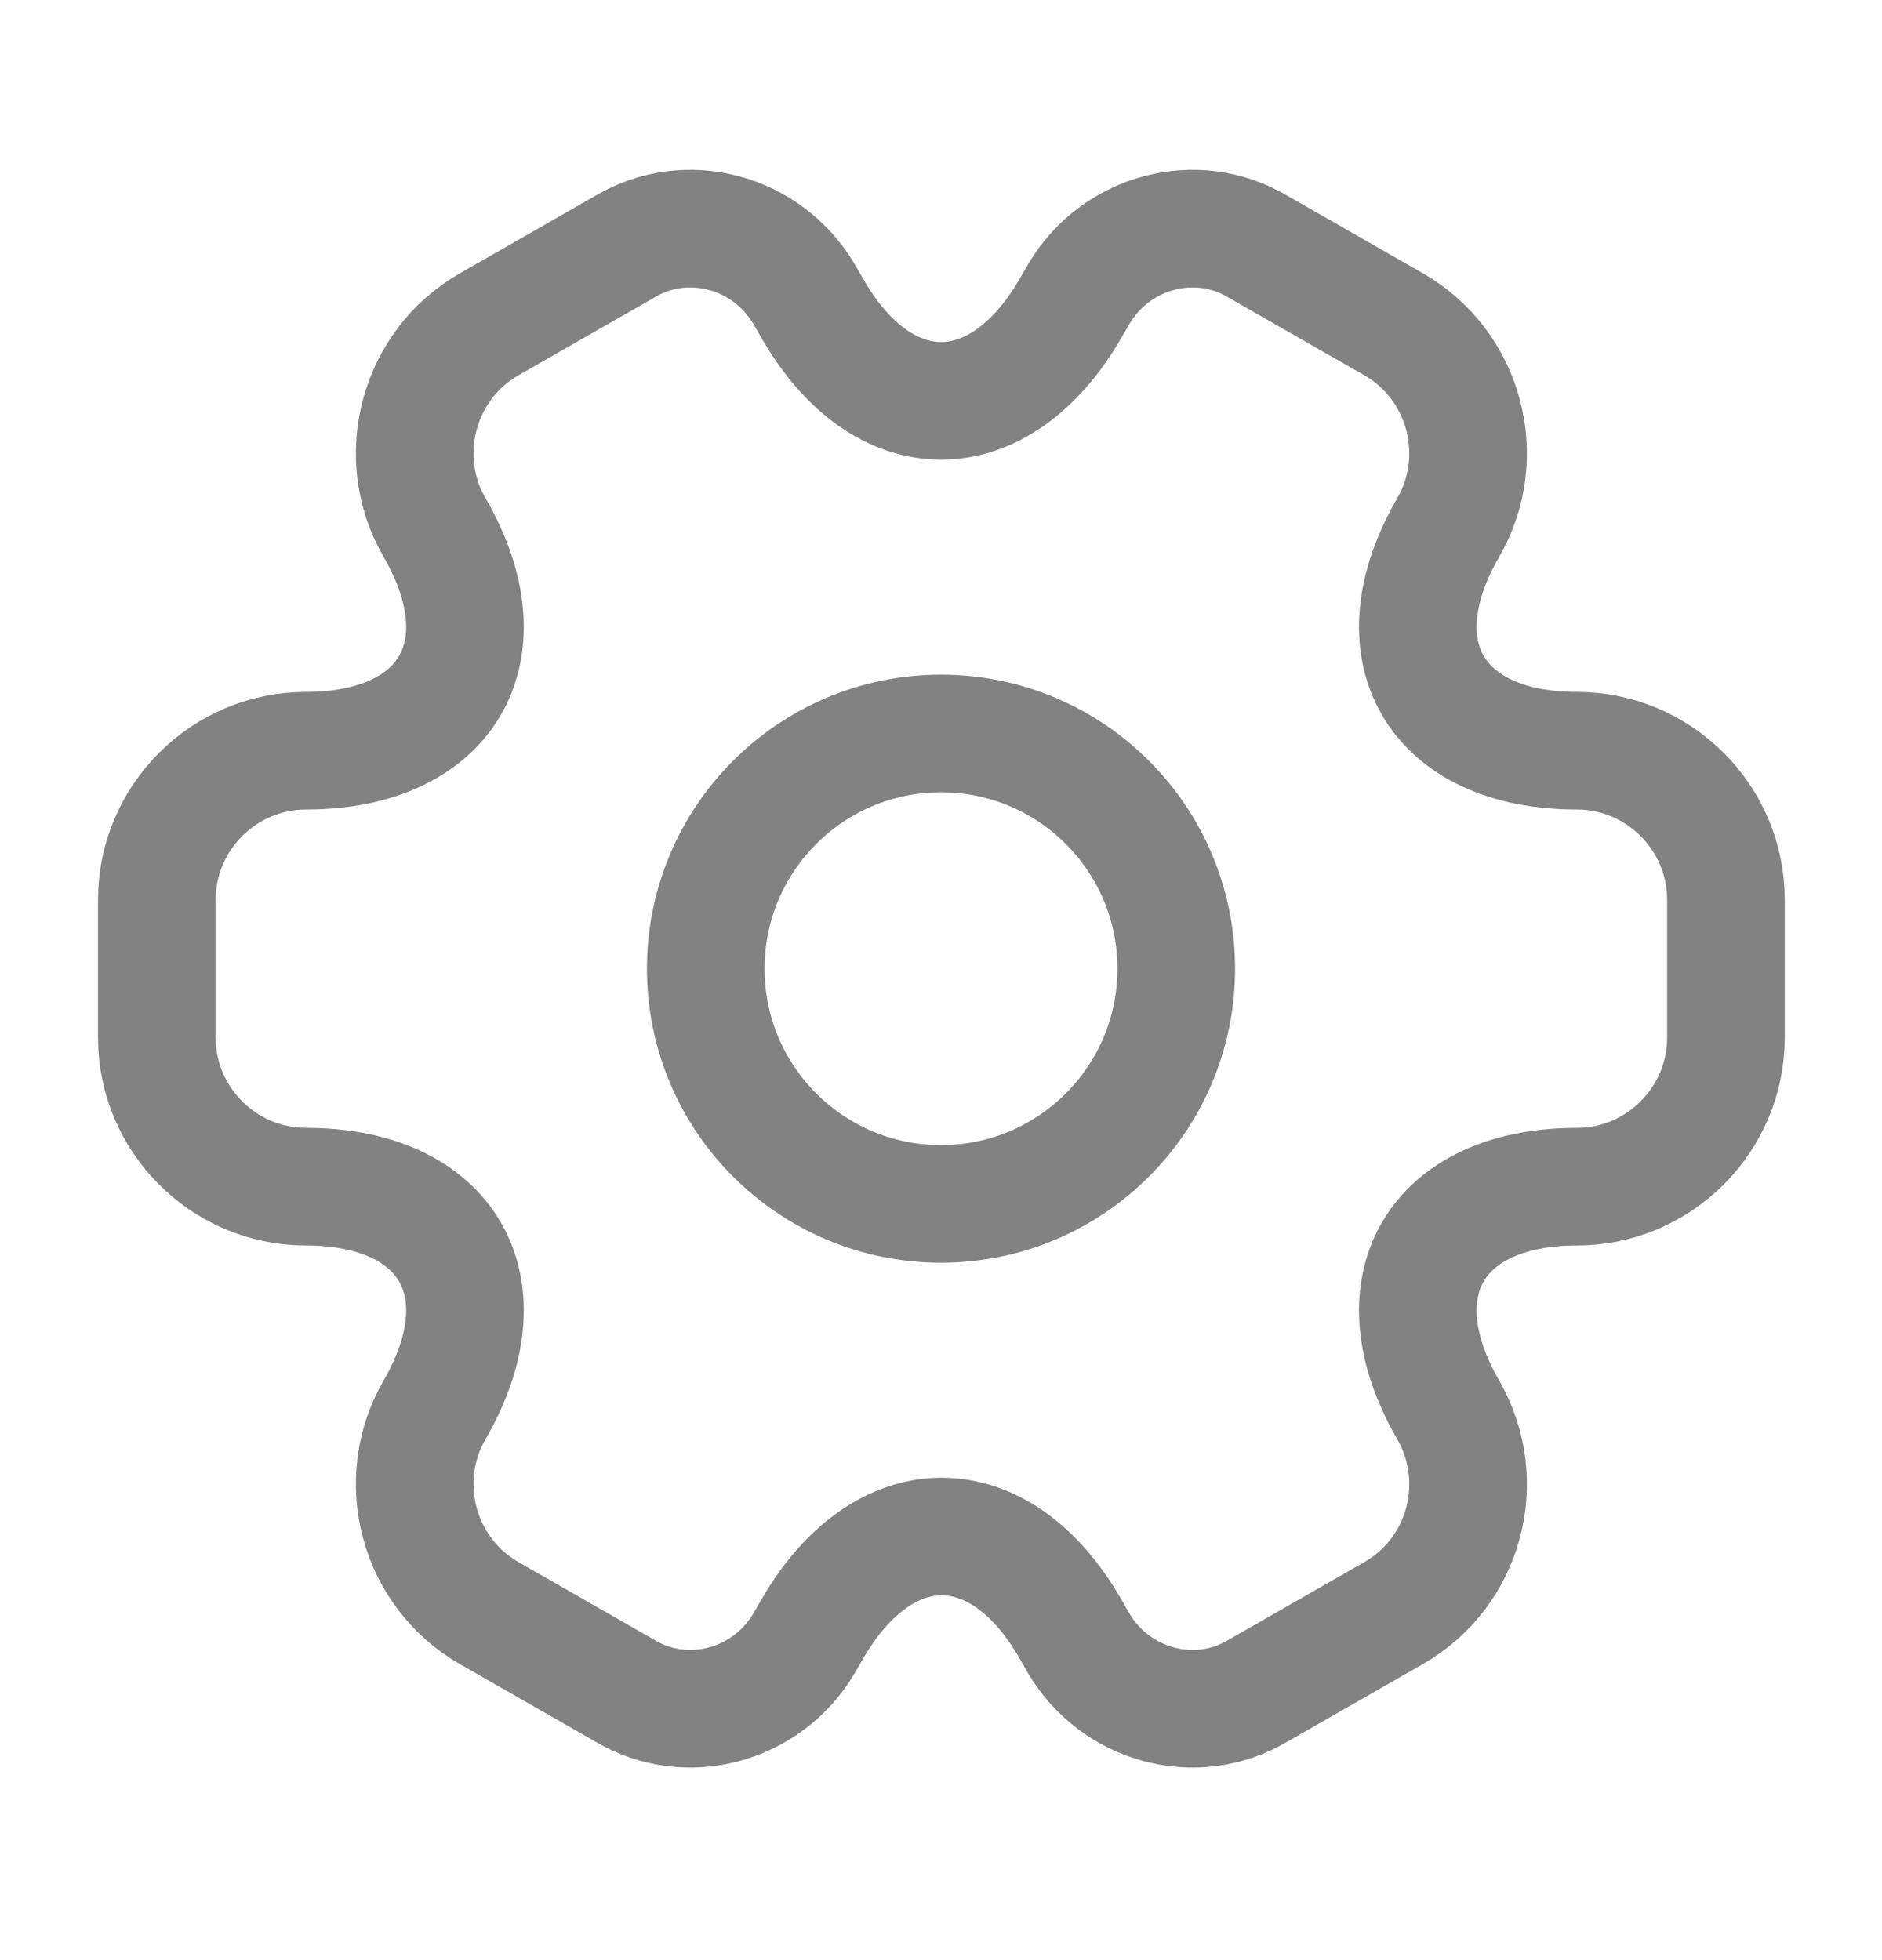 <svg width="24" height="25" viewBox="0 0 24 25" fill="none" xmlns="http://www.w3.org/2000/svg">
<g id="vuesax/linear/setting-2">
<g id="vuesax/linear/setting-2_2">
<g id="setting-2">
<path id="Vector" fill-rule="evenodd" clip-rule="evenodd" d="M12 15.355C10.343 15.355 9 14.012 9 12.355C9 10.698 10.343 9.355 12 9.355C13.657 9.355 15 10.698 15 12.355C15 14.012 13.657 15.355 12 15.355Z" stroke="#828282" stroke-width="1.5" stroke-linecap="round" stroke-linejoin="round"/>
<path id="Vector_2" d="M2 11.475C2 10.435 2.85 9.575 3.9 9.575C5.71 9.575 6.45 8.295 5.54 6.725C5.02 5.825 5.33 4.655 6.24 4.135L7.97 3.145C8.76 2.675 9.78 2.955 10.25 3.745L10.36 3.935C11.26 5.505 12.74 5.505 13.65 3.935L13.76 3.745C14.23 2.955 15.25 2.675 16.04 3.145L17.77 4.135C18.68 4.655 18.99 5.825 18.47 6.725C17.56 8.295 18.3 9.575 20.11 9.575C21.15 9.575 22.01 10.425 22.01 11.475V13.235C22.01 14.275 21.16 15.135 20.11 15.135C18.3 15.135 17.56 16.415 18.47 17.985C18.99 18.895 18.68 20.055 17.77 20.575L16.04 21.565C15.25 22.035 14.23 21.755 13.76 20.965L13.65 20.775C12.75 19.205 11.27 19.205 10.36 20.775L10.25 20.965C9.78 21.755 8.76 22.035 7.97 21.565L6.24 20.575C5.33 20.055 5.02 18.885 5.54 17.985C6.45 16.415 5.71 15.135 3.9 15.135C2.85 15.135 2 14.275 2 13.235V11.475Z" stroke="#828282" stroke-width="1.5" stroke-linecap="round" stroke-linejoin="round"/>
</g>
</g>
</g>
</svg>
